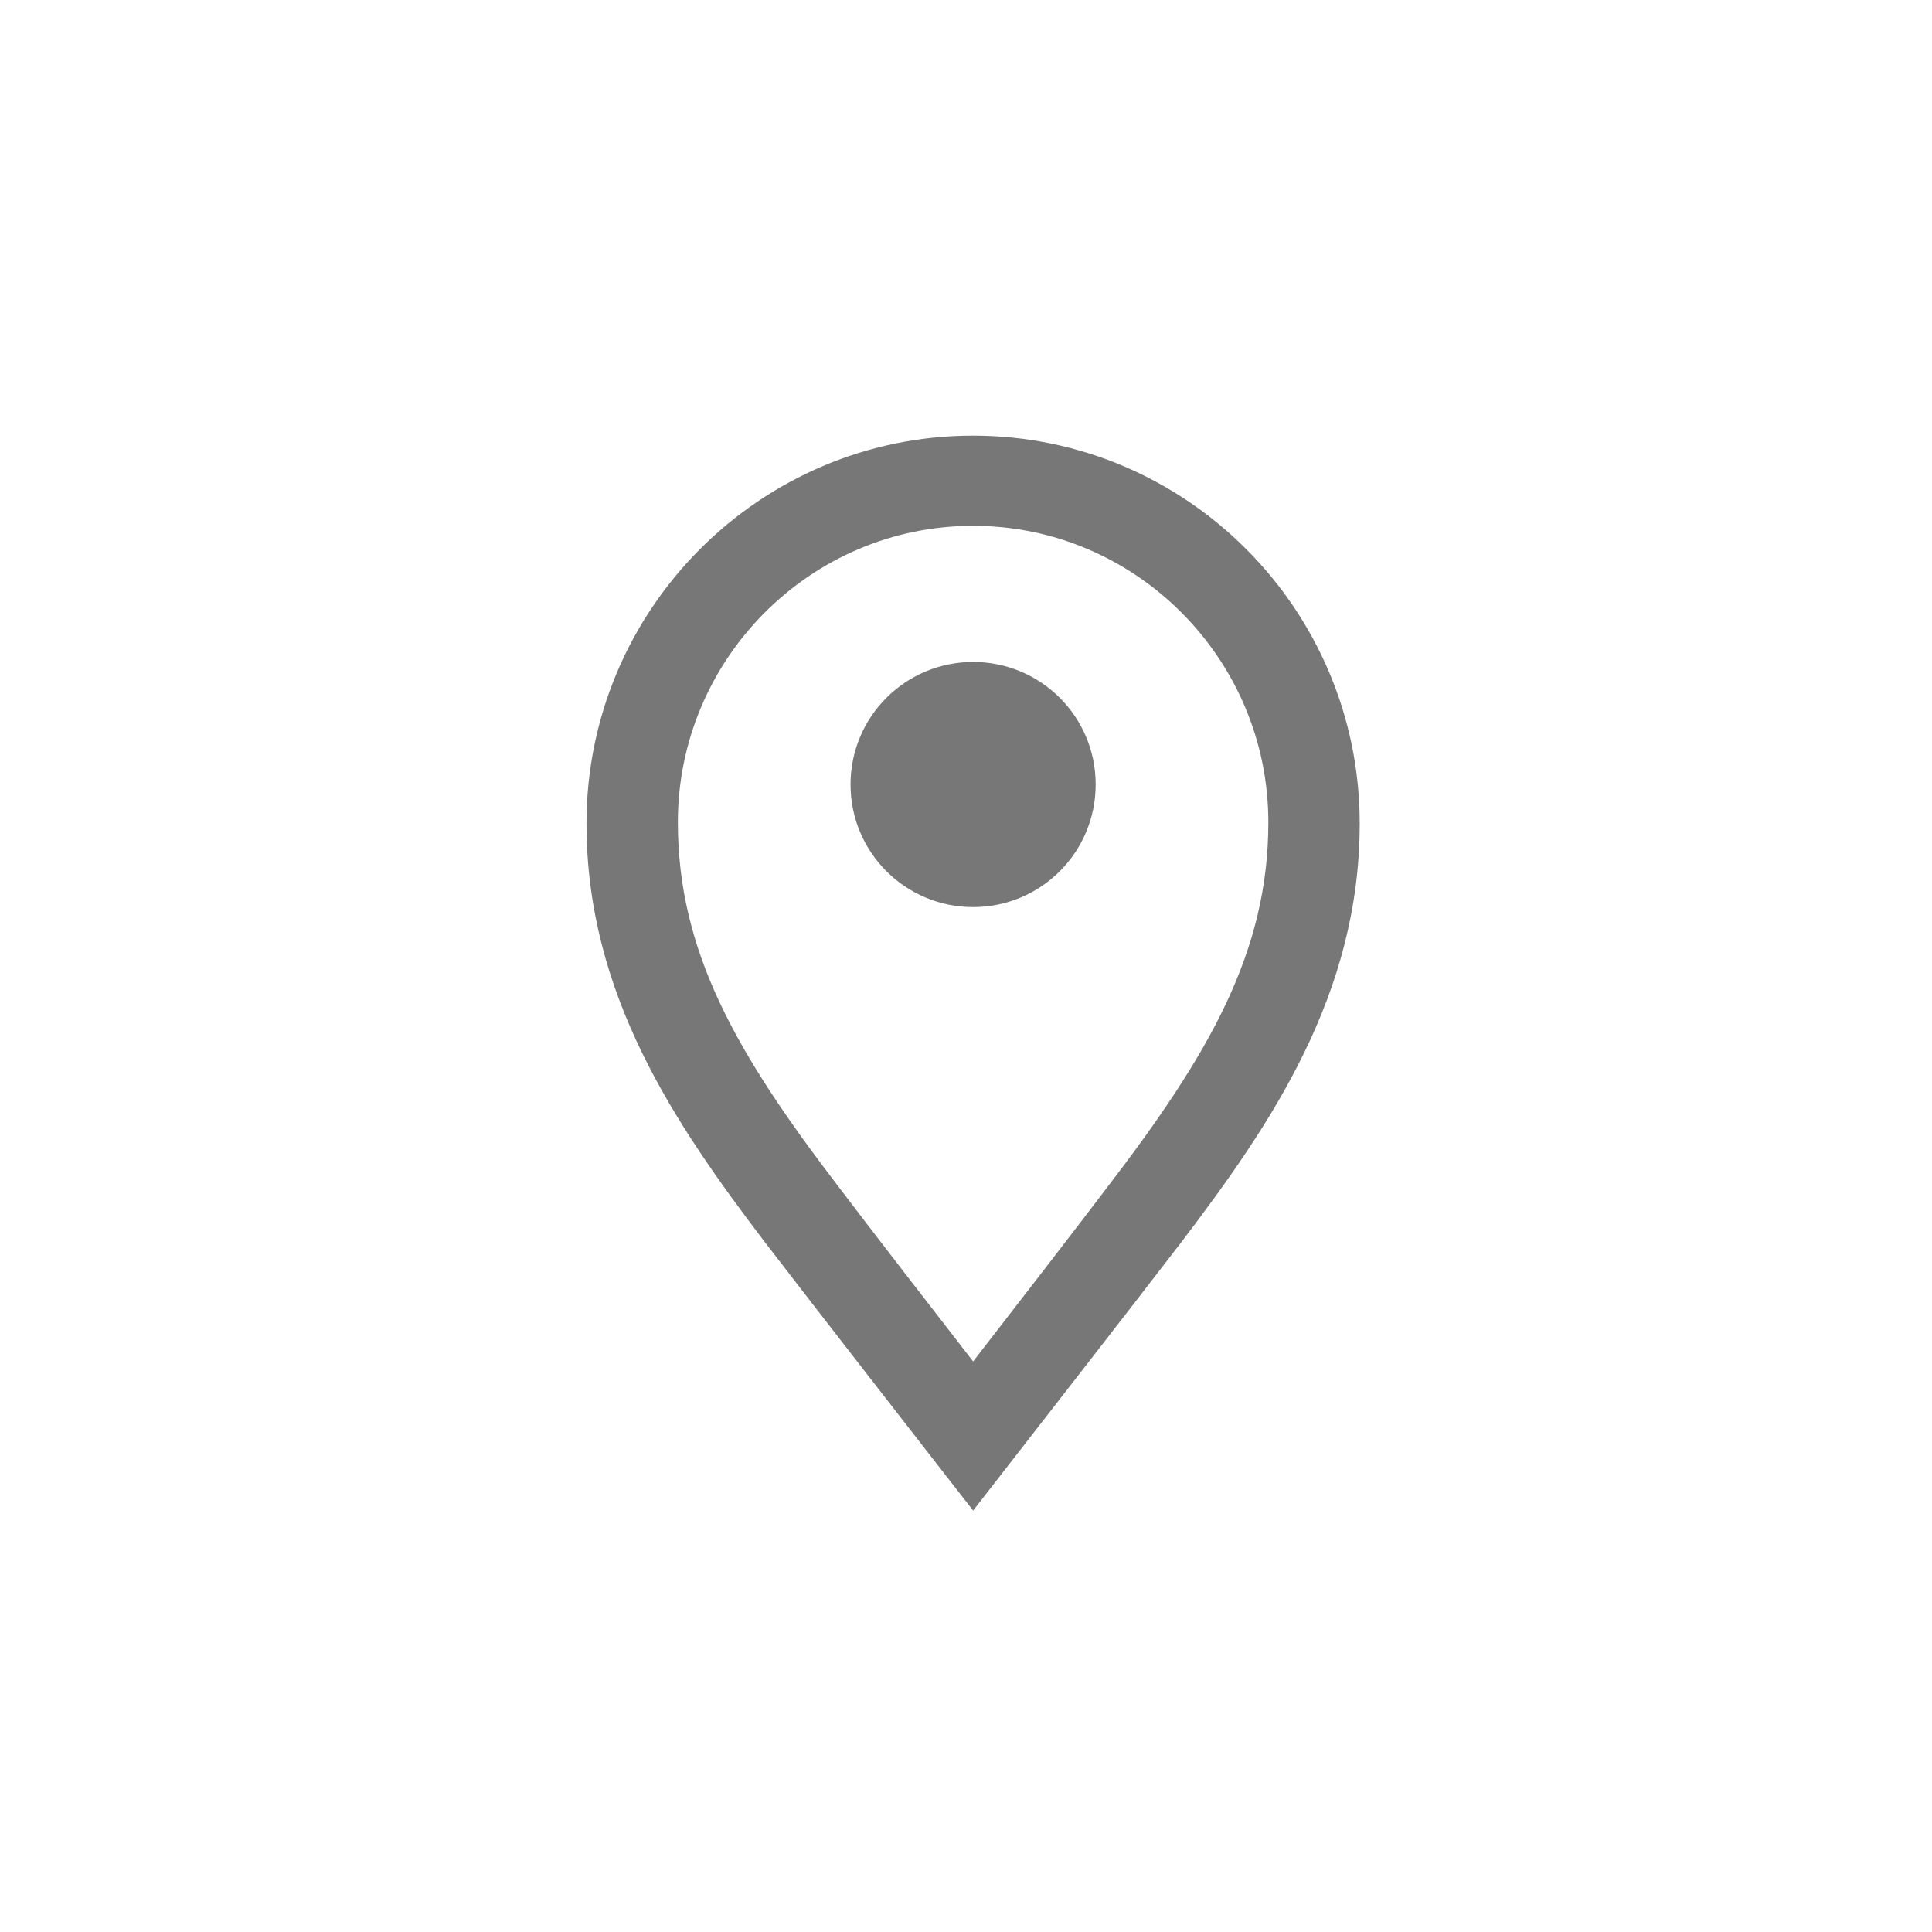 <svg
        class="geoicon"
        width="51px"
        height="51px"
        viewBox="0 0 51 51"
        version="1.1"
        xmlns="http://www.w3.org/2000/svg"
      >
        <path
          fill="#777"
          d="M25.688,17.474 C27.476,17.474 28.923,18.92 28.923,20.709 C28.923,22.498 27.476,23.945 25.688,23.945 C23.899,23.945 22.452,22.498 22.452,20.709 C22.452,18.92 23.899,17.474 25.688,17.474 Z M25.688,11.5 C31.319,11.5 35.893,16.089 35.893,21.736 C35.893,26.248 33.559,29.67 31.179,32.797 C29.903,34.461 26.668,38.615 26.668,38.615 L25.688,39.875 L24.707,38.615 C24.707,38.615 21.472,34.461 20.196,32.797 C17.816,29.67 15.482,26.248 15.482,21.736 C15.482,16.089 20.056,11.5 25.688,11.5 Z M29.234,31.334 C31.926,27.819 33.481,25.127 33.481,21.705 C33.481,17.396 29.981,13.88 25.688,13.88 C21.394,13.88 17.894,17.396 17.894,21.705 C17.894,25.127 19.449,27.819 22.141,31.334 C22.965,32.423 24.614,34.555 25.688,35.939 C26.761,34.555 28.41,32.423 29.234,31.334 Z"
          id="location"
        />
      </svg>